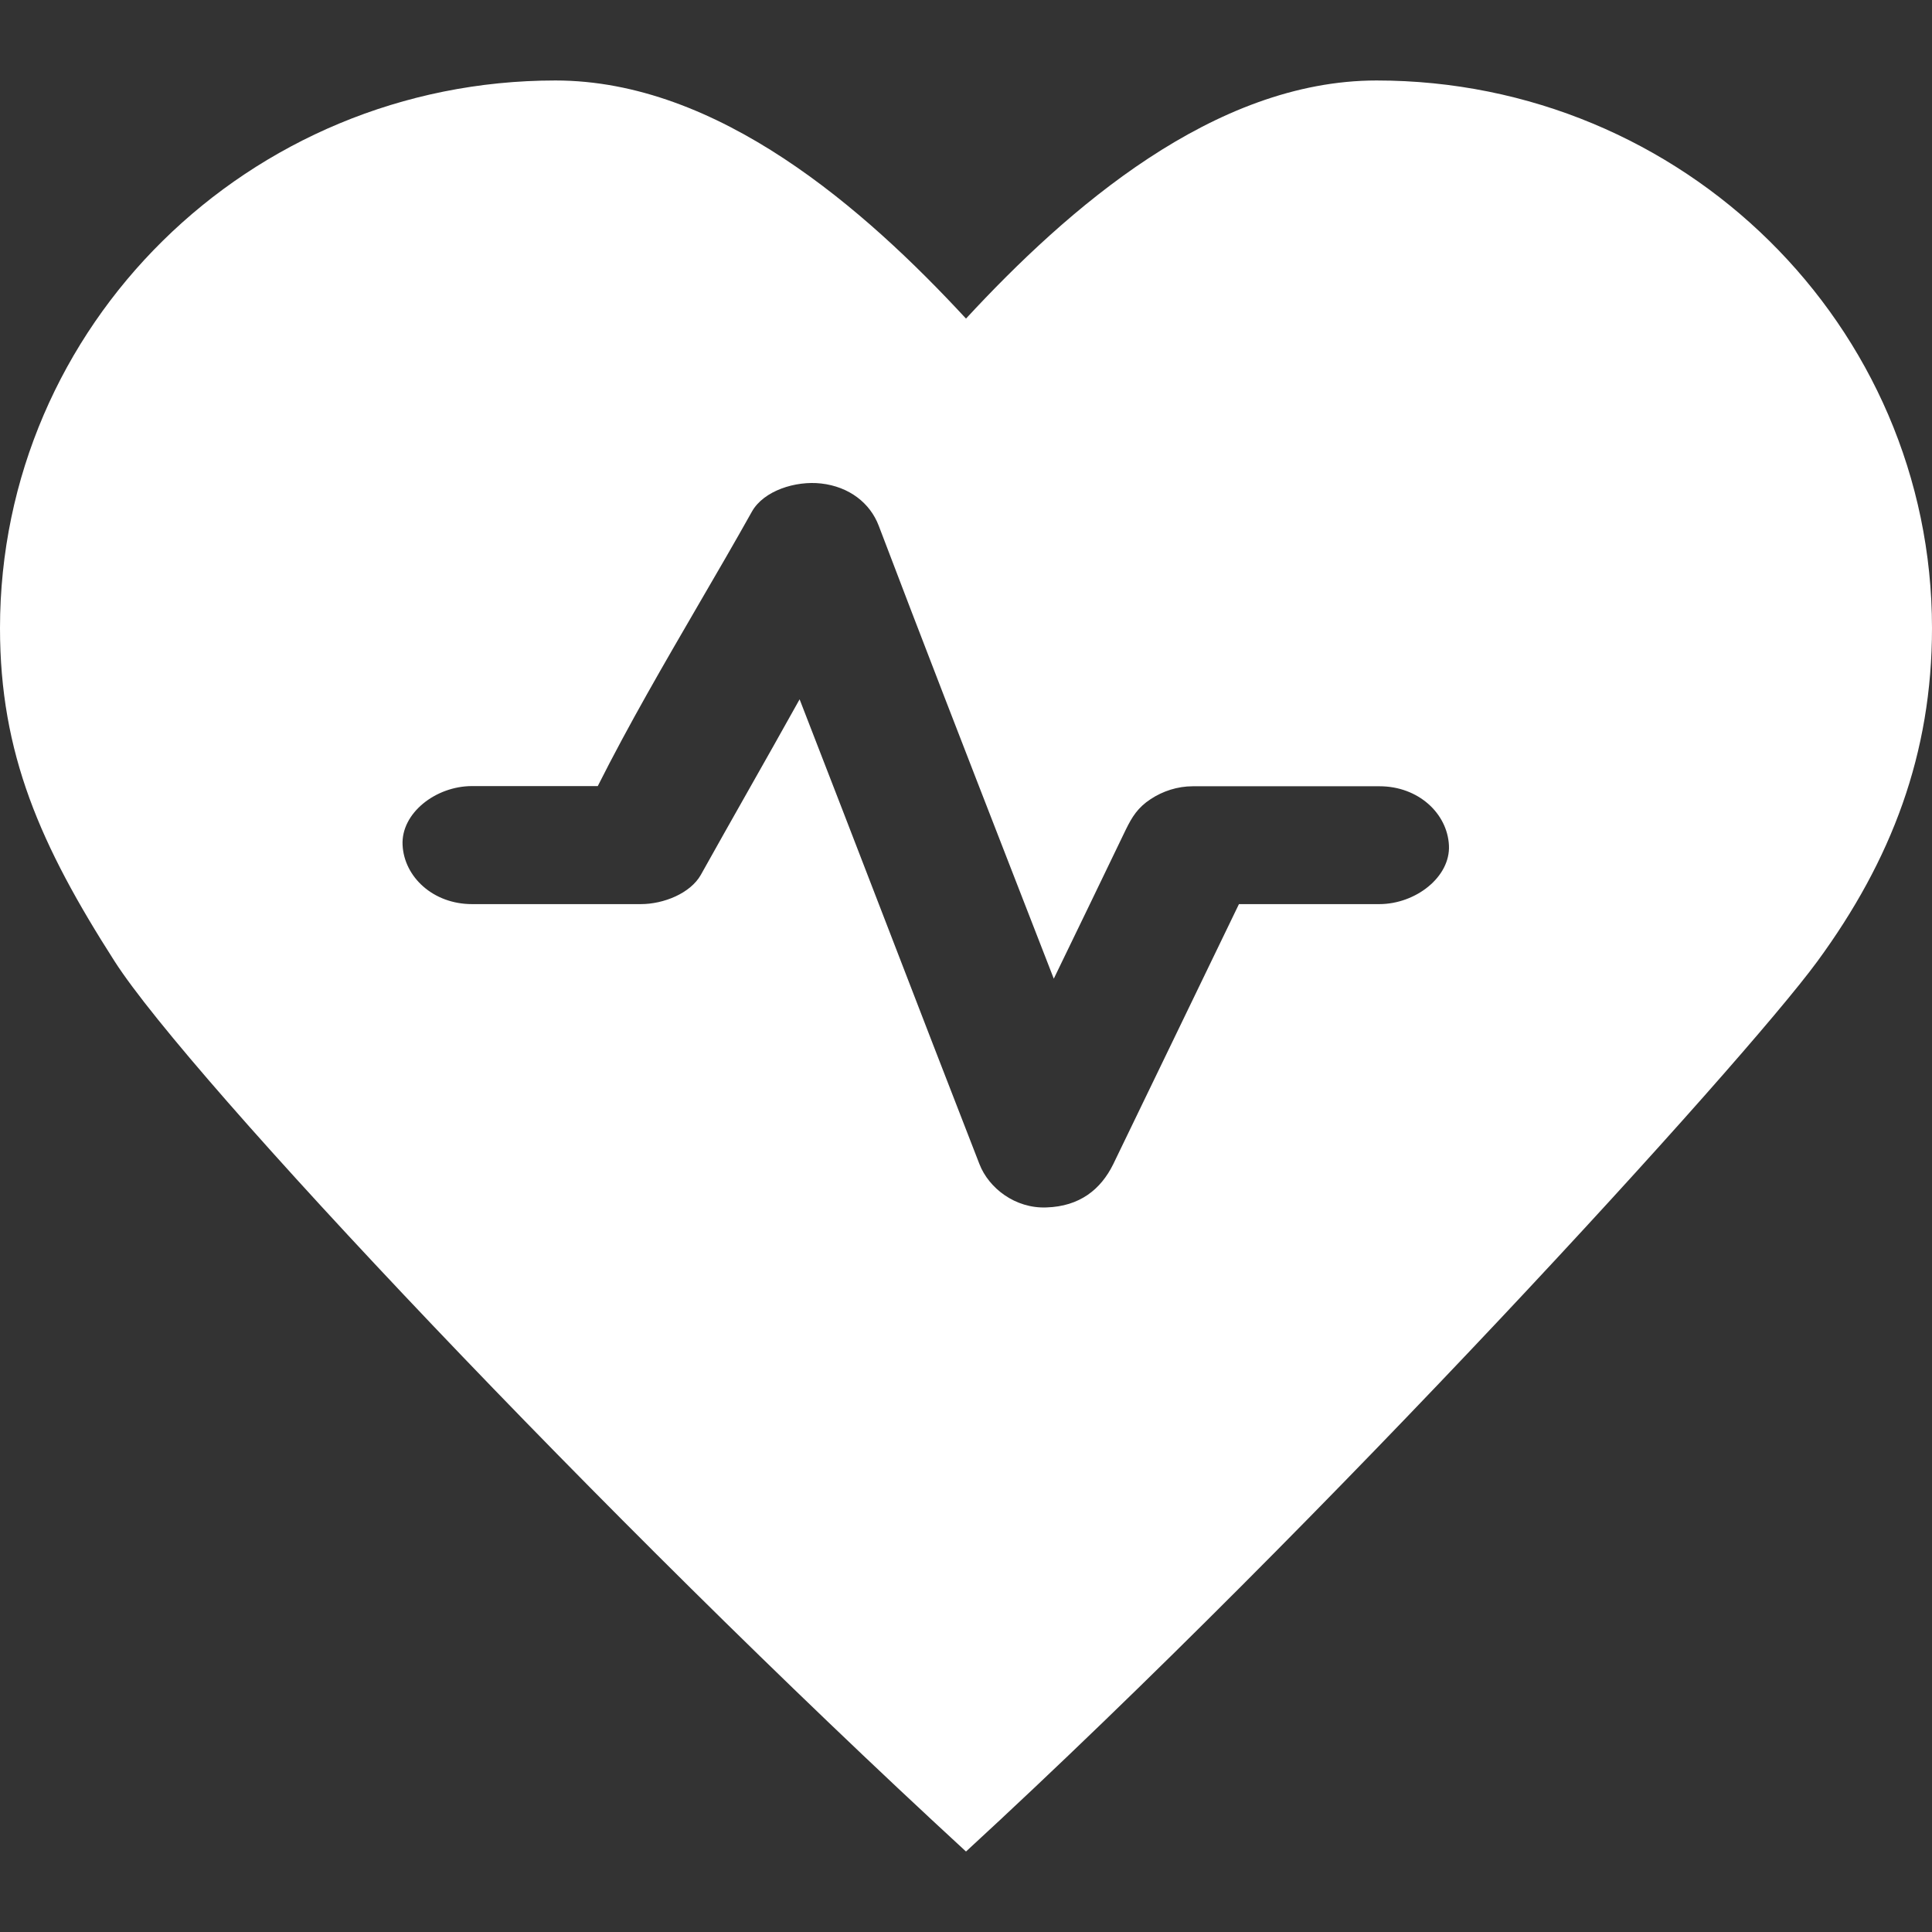 <svg width="32" height="32" viewBox="0 0 32 32" fill="none" xmlns="http://www.w3.org/2000/svg">
<rect x="0" y="0" width="32" height="32" fill="#333333" stroke="none"/>
<path fill-rule="evenodd" clip-rule="evenodd" d="M1.9 15.925C3.134 17.85 10 25.145 16 30.667C22 25.145 28.866 17.607 30.1 15.925C31.333 14.243 32 12.481 32 10.404C32 5.394 27.881 1.333 22.8 1.333C20.106 1.333 17.683 3.458 16 5.277C14.318 3.458 11.894 1.333 9.2 1.333C4.119 1.333 0 5.394 0 10.404C0 12.481 0.667 14 1.9 15.925ZM20.521 14.975H22.845C23.447 14.975 24.026 14.525 23.999 14.001C23.972 13.473 23.493 13.023 22.849 13.023H19.758C19.501 13.023 19.259 13.104 19.06 13.235C18.845 13.375 18.75 13.531 18.646 13.743C18.251 14.564 17.852 15.389 17.454 16.21C17.213 15.589 16.972 14.969 16.73 14.348C16 12.47 15.27 10.591 14.555 8.709C14.413 8.334 14.068 8.061 13.6 8.008C13.179 7.96 12.649 8.126 12.454 8.474C12.169 8.983 11.875 9.489 11.58 9.995C10.999 10.995 10.416 11.996 9.901 13.02H7.818C7.216 13.02 6.641 13.469 6.668 13.997C6.694 14.525 7.174 14.975 7.818 14.975H10.614C10.993 14.975 11.434 14.796 11.607 14.492C11.86 14.038 12.117 13.584 12.373 13.131C12.665 12.615 12.957 12.099 13.244 11.583C13.721 12.81 14.195 14.038 14.669 15.267C15.185 16.605 15.702 17.945 16.223 19.282C16.376 19.677 16.813 20.019 17.331 19.999C17.883 19.982 18.233 19.701 18.439 19.282C19.131 17.853 19.823 16.42 20.515 14.987L20.521 14.975Z" fill="white"/>
</svg>

